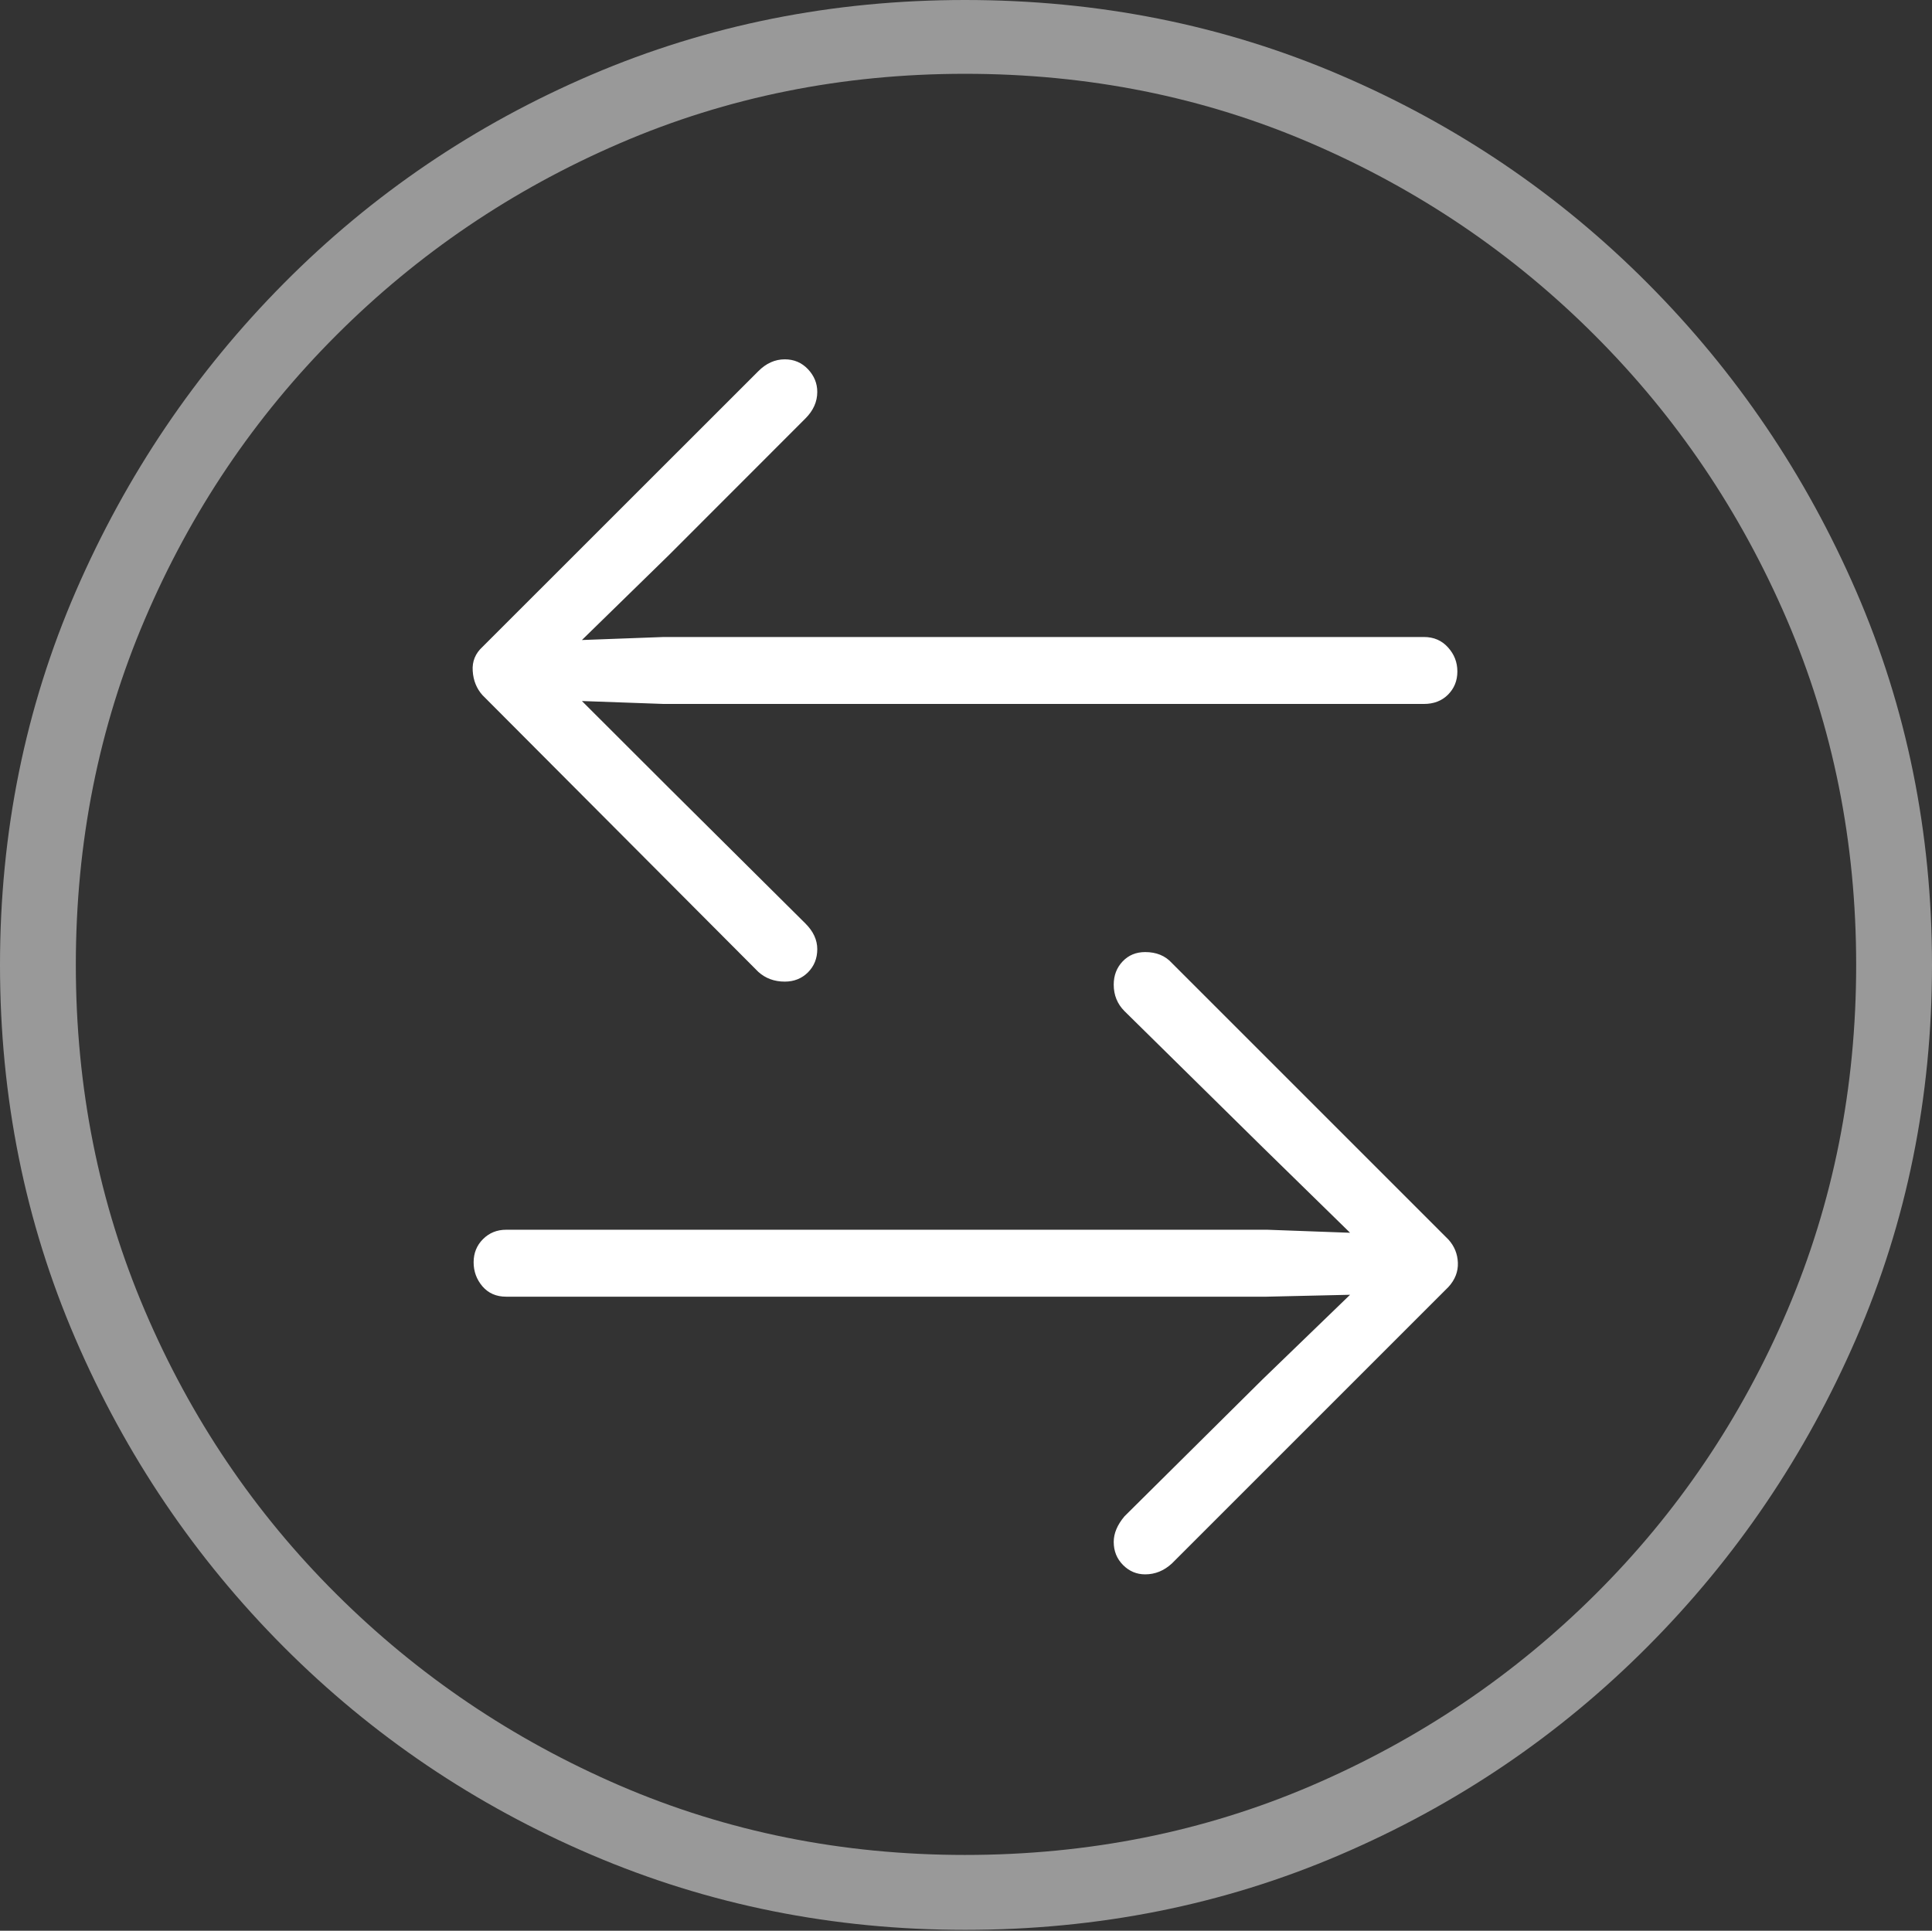 <?xml version="1.0" encoding="UTF-8"?>
<!--Generator: Apple Native CoreSVG 175-->
<!DOCTYPE svg
PUBLIC "-//W3C//DTD SVG 1.1//EN"
       "http://www.w3.org/Graphics/SVG/1.1/DTD/svg11.dtd">
<svg version="1.1" xmlns="http://www.w3.org/2000/svg" xmlns:xlink="http://www.w3.org/1999/xlink" width="19.16" height="19.15">
 <rect width="100%" height="100%" fill="#333333" stroke="none"/>
 <g>
  <rect height="19.15" opacity="0" width="19.16" x="0" y="0"/>
  <path d="M9.57 19.141Q11.553 19.141 13.286 18.398Q15.02 17.656 16.338 16.333Q17.656 15.01 18.408 13.276Q19.16 11.543 19.16 9.57Q19.16 7.598 18.408 5.864Q17.656 4.131 16.338 2.808Q15.02 1.484 13.286 0.742Q11.553 0 9.57 0Q7.598 0 5.864 0.742Q4.131 1.484 2.817 2.808Q1.504 4.131 0.752 5.864Q0 7.598 0 9.57Q0 11.543 0.747 13.276Q1.494 15.01 2.812 16.333Q4.131 17.656 5.869 18.398Q7.607 19.141 9.57 19.141ZM9.57 18.398Q7.744 18.398 6.147 17.71Q4.551 17.021 3.335 15.81Q2.119 14.6 1.436 12.998Q0.752 11.396 0.752 9.57Q0.752 7.744 1.436 6.143Q2.119 4.541 3.335 3.325Q4.551 2.109 6.147 1.421Q7.744 0.732 9.57 0.732Q11.406 0.732 13.003 1.421Q14.6 2.109 15.815 3.325Q17.031 4.541 17.72 6.143Q18.408 7.744 18.408 9.57Q18.408 11.396 17.725 12.998Q17.041 14.6 15.825 15.81Q14.609 17.021 13.008 17.71Q11.406 18.398 9.57 18.398Z" fill="rgba(255,255,255,0.5)"/>
  <path d="M4.785 6.416Q4.678 6.514 4.688 6.655Q4.697 6.797 4.785 6.895L7.52 9.639Q7.627 9.736 7.783 9.736Q7.92 9.736 8.013 9.644Q8.105 9.551 8.105 9.414Q8.105 9.277 7.988 9.16L6.631 7.812L5.771 6.953L6.582 6.982L14.121 6.982Q14.268 6.982 14.36 6.89Q14.453 6.797 14.453 6.66Q14.453 6.523 14.36 6.421Q14.268 6.318 14.121 6.318L6.582 6.318L5.771 6.348L6.631 5.508L7.988 4.15Q8.105 4.033 8.105 3.887Q8.105 3.76 8.013 3.662Q7.92 3.564 7.783 3.564Q7.637 3.564 7.52 3.682ZM14.365 12.764Q14.463 12.656 14.458 12.524Q14.453 12.393 14.365 12.295L11.621 9.551Q11.523 9.443 11.357 9.443Q11.221 9.443 11.133 9.536Q11.045 9.629 11.045 9.766Q11.045 9.922 11.152 10.029L12.52 11.377L13.389 12.227L12.568 12.197L5.02 12.197Q4.883 12.197 4.79 12.29Q4.697 12.383 4.697 12.52Q4.697 12.656 4.785 12.759Q4.873 12.861 5.02 12.861L12.559 12.861L13.389 12.842L12.52 13.682L11.152 15.039Q11.045 15.166 11.045 15.293Q11.045 15.43 11.138 15.523Q11.23 15.615 11.357 15.615Q11.504 15.615 11.621 15.508Z" fill="#ffffff"/>
 </g>
</svg>
